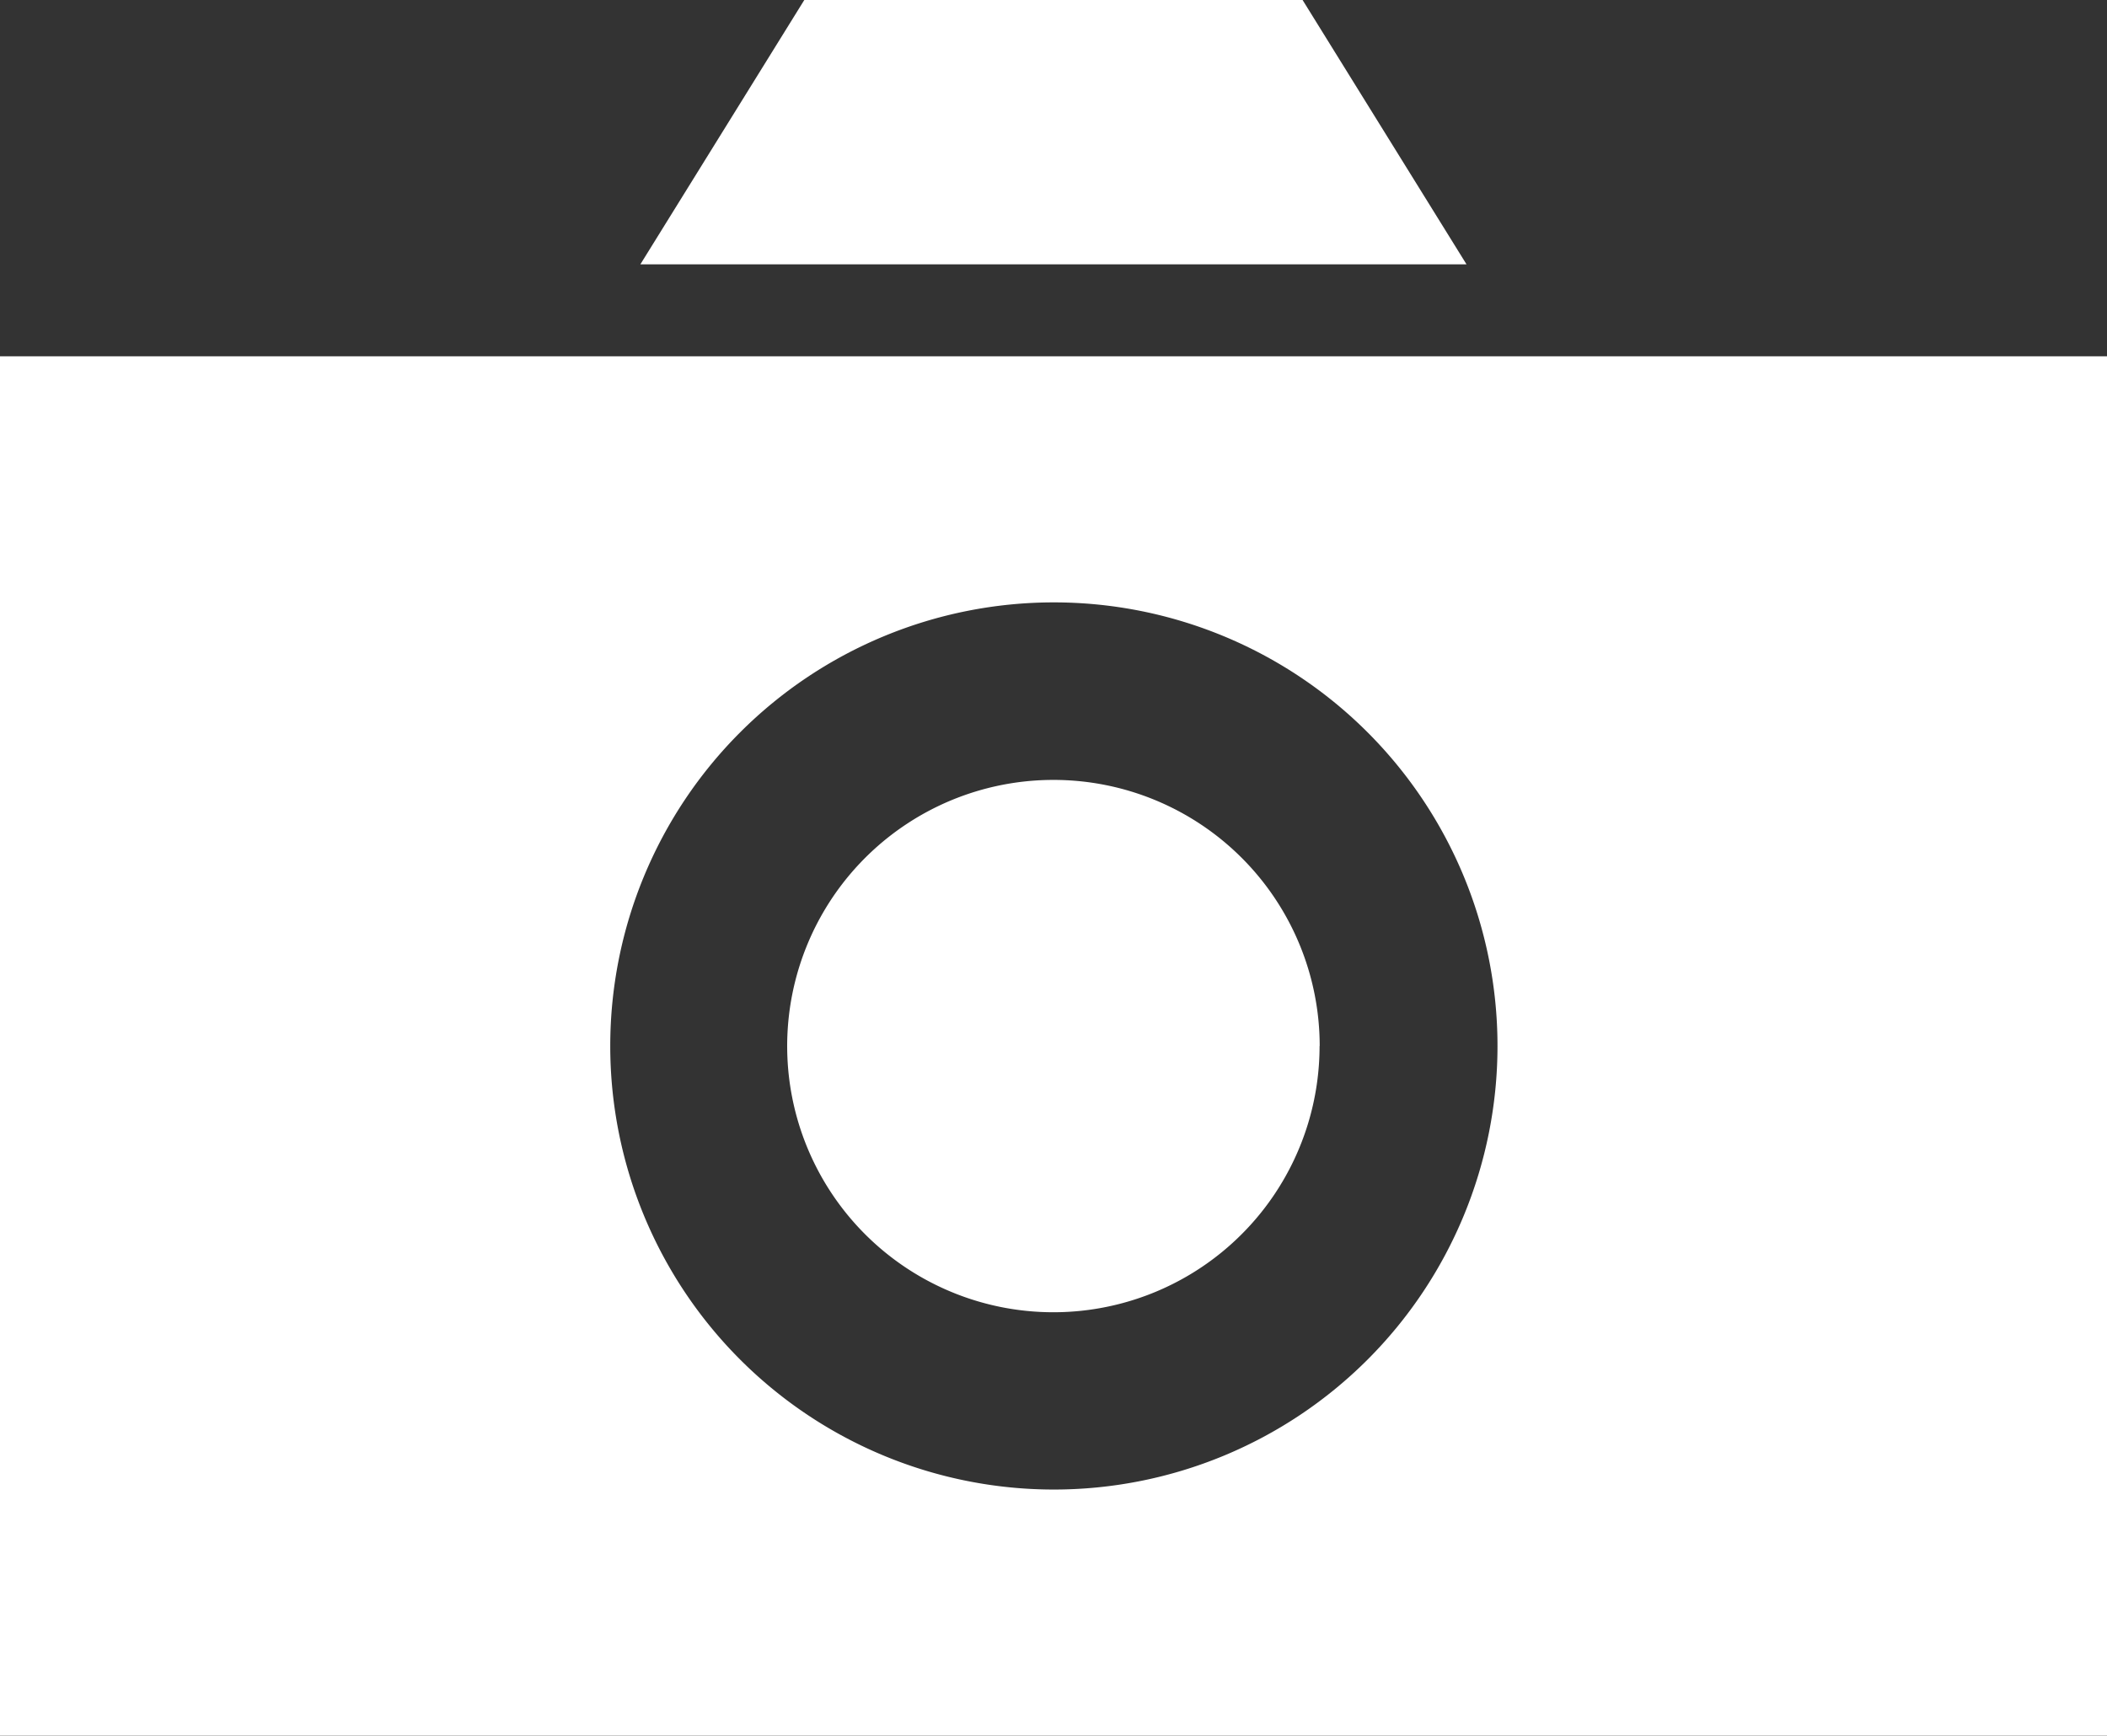 <svg xmlns="http://www.w3.org/2000/svg" width="16.994" height="14" viewBox="0 0 16.994 14">
  <rect x="0" y="0" width="16.994" height="14" fill="#333333" stroke="none"/>
  <path id="camera-svgrepo-com_1_" data-name="camera-svgrepo-com (1)" d="M16.994,23.189H0V34.315H16.994ZM8.5,32.33a3.578,3.578,0,1,1,3.578-3.578A3.578,3.578,0,0,1,8.5,32.33ZM6.487,20.315h4.019l1.322,2.132H5.165Zm4.156,8.437A2.147,2.147,0,1,1,8.5,26.606,2.147,2.147,0,0,1,10.644,28.752Z" transform="translate(0 -20.315)" fill="#fff"/>
</svg>
